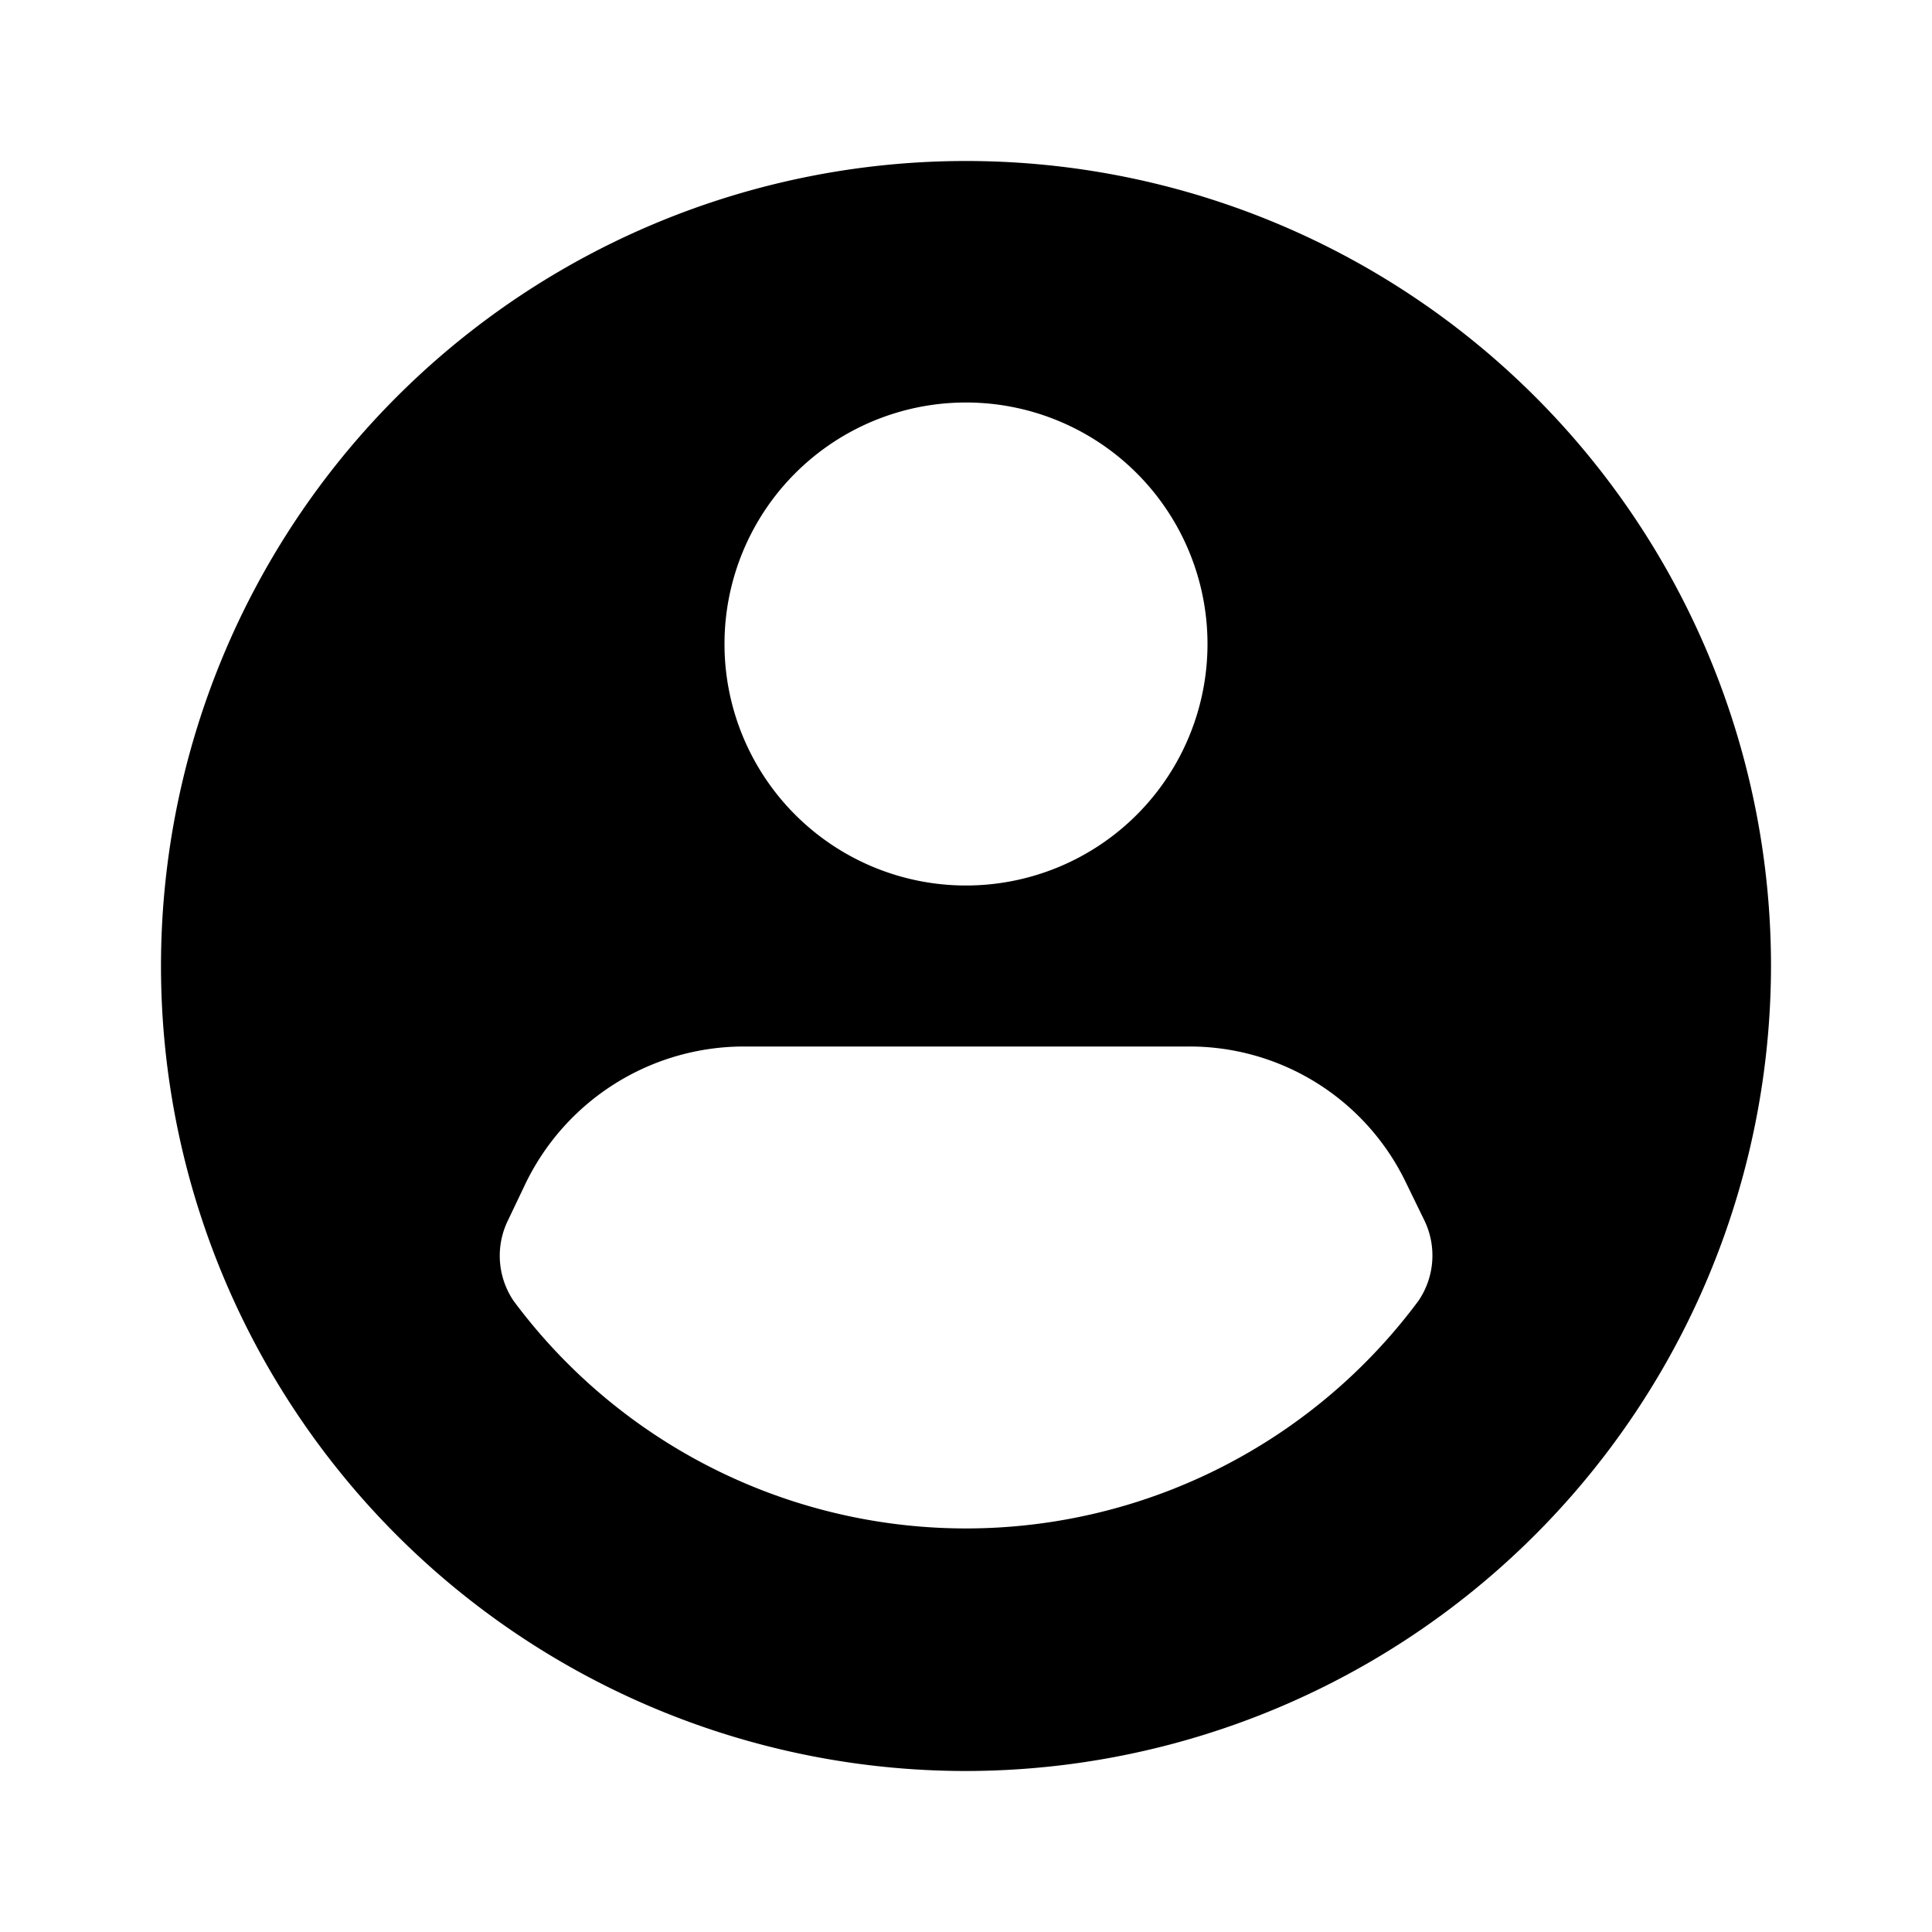 <svg xmlns="http://www.w3.org/2000/svg" xmlns:xlink="http://www.w3.org/1999/xlink" width="24" height="24" viewBox="0 0 24 24">
  <defs>
    <clipPath id="clip-path">
      <rect width="24" height="24" fill="none"/>
    </clipPath>
  </defs>
  <g id="account_circle" clip-path="url(#clip-path)">
    <rect id="Bounding_box" data-name="Bounding box" width="24" height="24" fill="rgba(255,255,255,0)"/>
    <path id="Icon_color" data-name="Icon color" d="M10,20A10,10,0,1,1,20,10,10.011,10.011,0,0,1,10,20ZM7.23,11a3.015,3.015,0,0,0-2.71,1.72l-.21.44a1,1,0,0,0,.07,1,7,7,0,0,0,11.24,0,1,1,0,0,0,.069-1.01l-.229-.47A2.982,2.982,0,0,0,12.77,11ZM10,3a3,3,0,1,0,3,3A3,3,0,0,0,10,3Z" transform="translate(2 2)"/>
  </g>
</svg>
